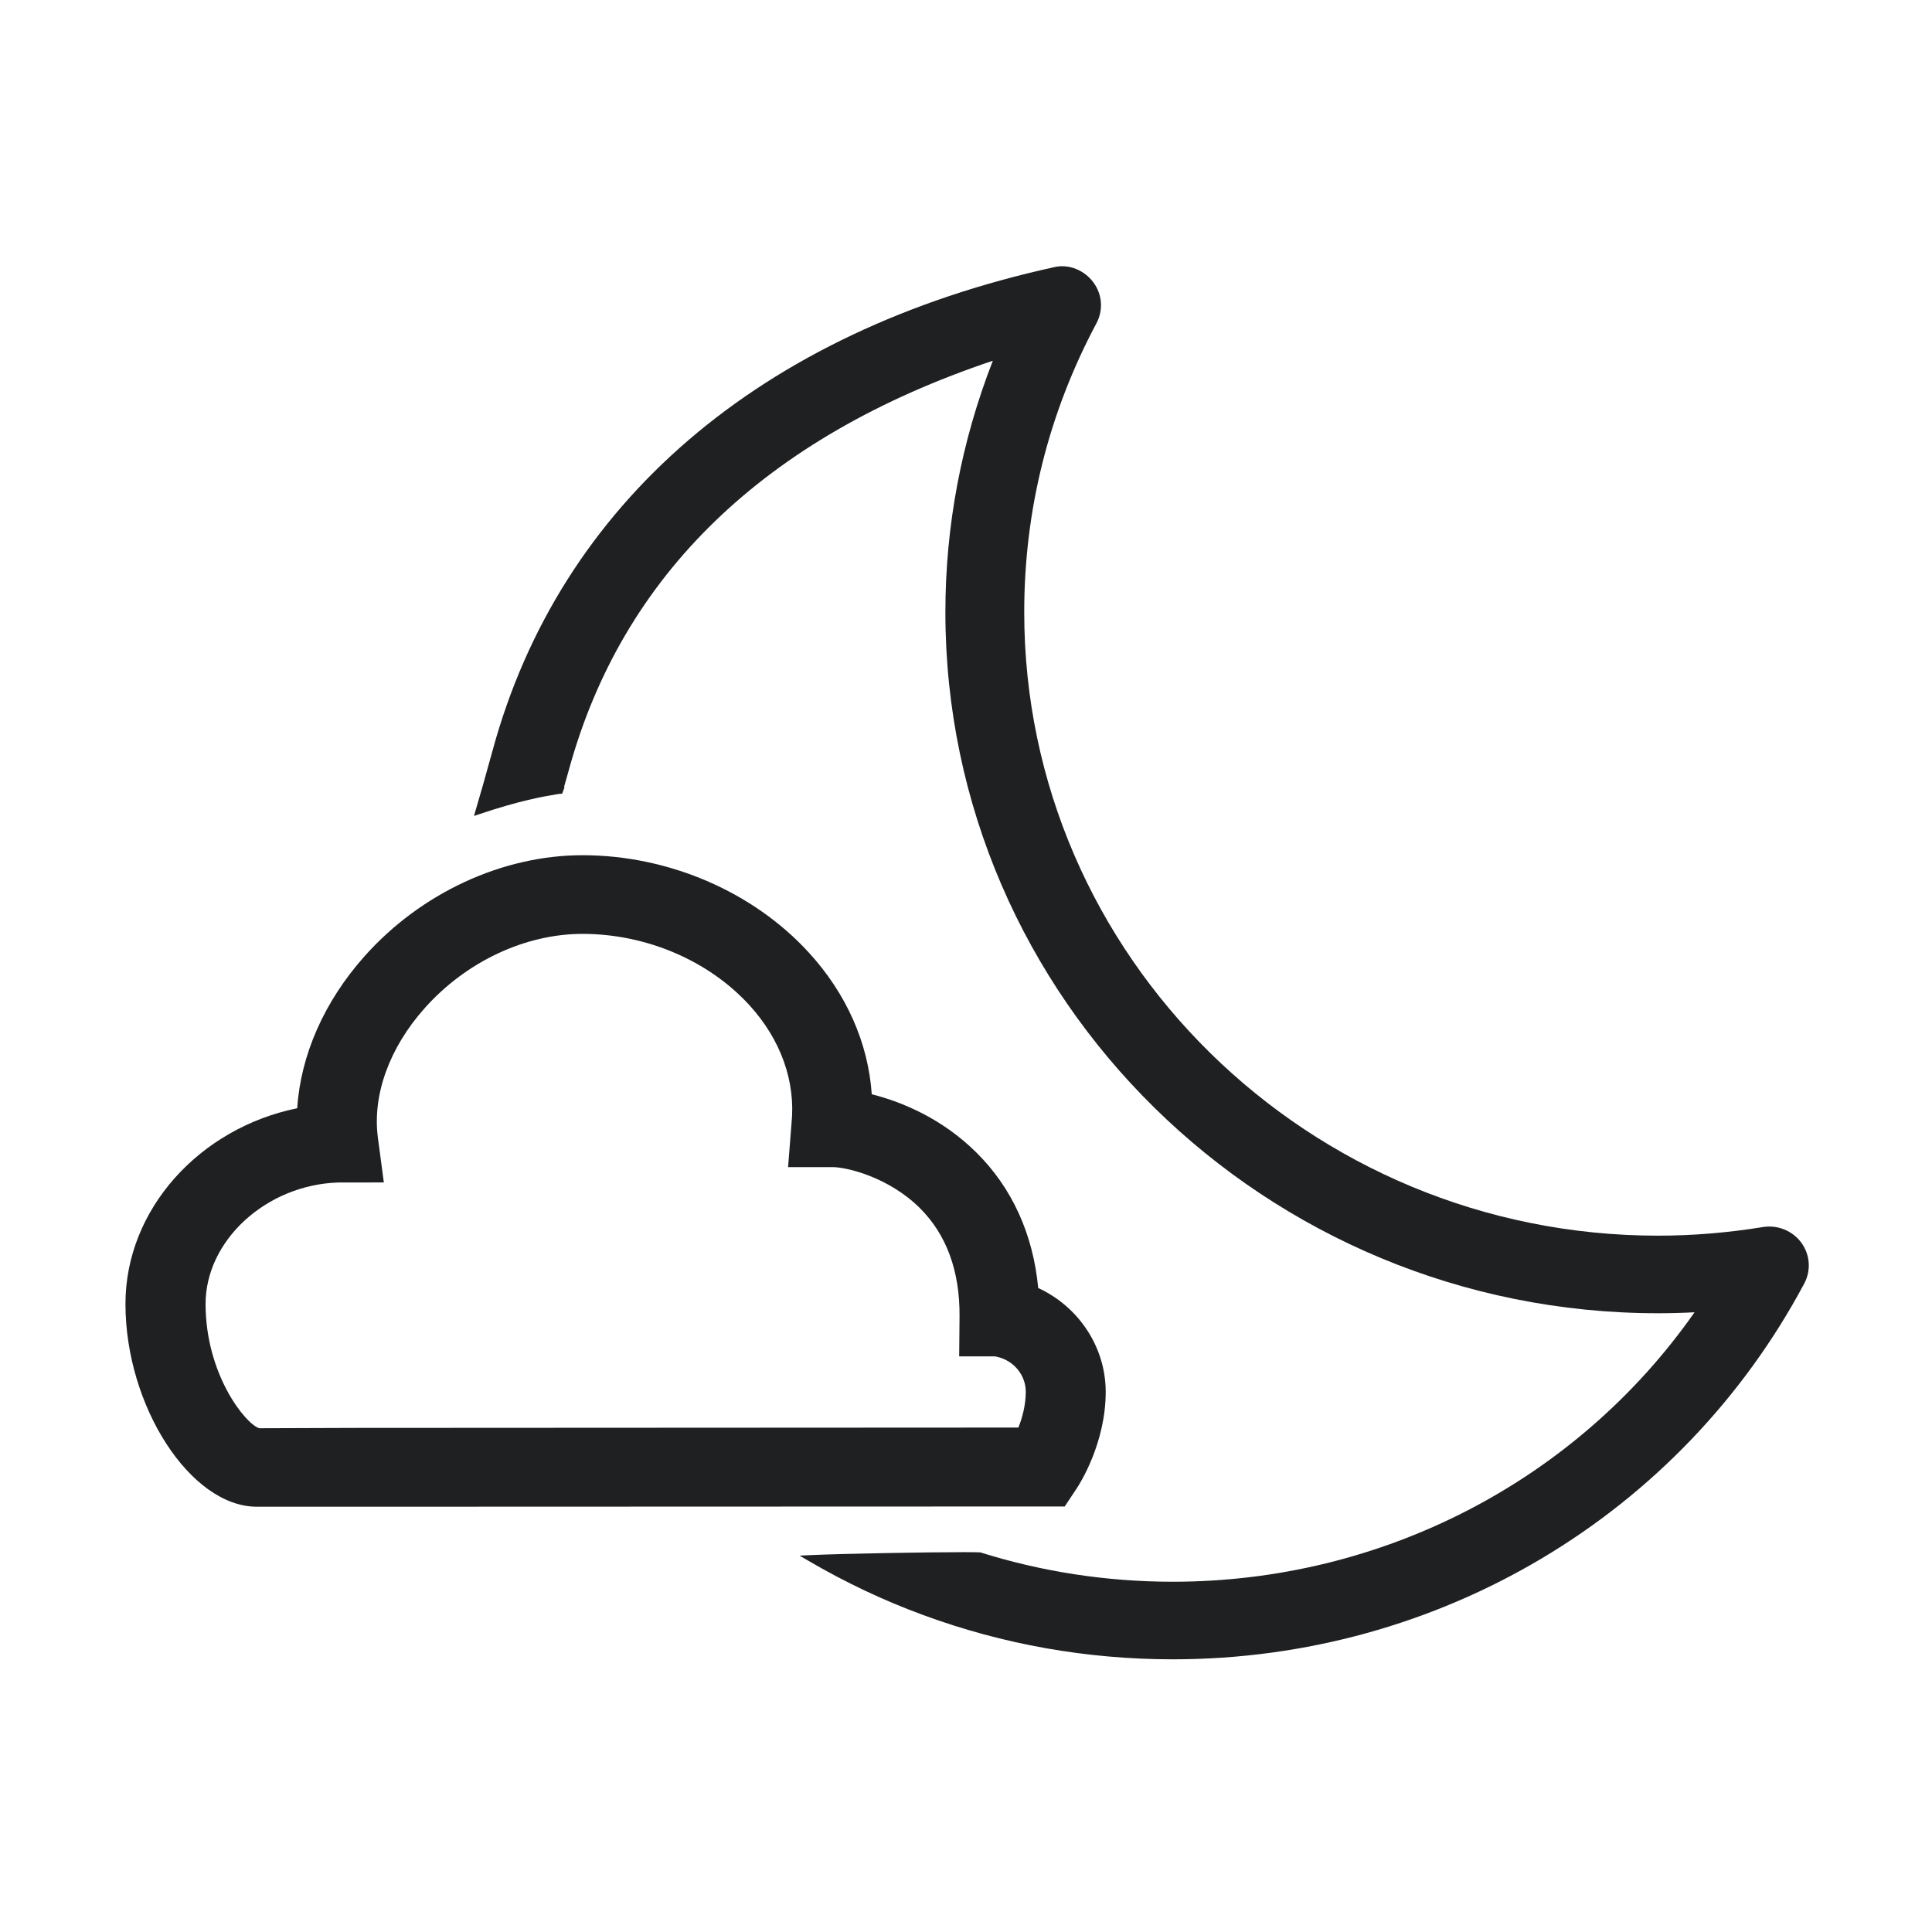 <?xml version="1.0" encoding="UTF-8" standalone="no"?>
<!-- Generator: Adobe Illustrator 16.0.0, SVG Export Plug-In . SVG Version: 6.00 Build 0)  -->

<svg
   xmlns:dc="http://purl.org/dc/elements/1.1/"
   xmlns:cc="http://creativecommons.org/ns#"
   xmlns:rdf="http://www.w3.org/1999/02/22-rdf-syntax-ns#"
   xmlns:svg="http://www.w3.org/2000/svg"
   xmlns="http://www.w3.org/2000/svg"
   xmlns:sodipodi="http://sodipodi.sourceforge.net/DTD/sodipodi-0.dtd"
   xmlns:inkscape="http://www.inkscape.org/namespaces/inkscape"
   version="1.1"
   id="Layer_1"
   x="0px"
   y="0px"
   width="64px"
   height="64px"
   viewBox="0 0 64 64"
   enable-background="new 0 0 64 64"
   xml:space="preserve"
   inkscape:version="0.48.4 r9939"
   sodipodi:docname="fair-n.svg"><defs
     id="defs13" /><sodipodi:namedview
     pagecolor="#ffffff"
     bordercolor="#666666"
     borderopacity="1"
     objecttolerance="10"
     gridtolerance="10"
     guidetolerance="10"
     inkscape:pageopacity="0"
     inkscape:pageshadow="2"
     inkscape:window-width="1600"
     inkscape:window-height="852"
     id="namedview11"
     showgrid="false"
     inkscape:zoom="3.6875"
     inkscape:cx="-15.728814"
     inkscape:cy="32"
     inkscape:window-x="0"
     inkscape:window-y="24"
     inkscape:window-maximized="0"
     inkscape:current-layer="Layer_1" /><g
     id="g3"
     style="fill:#1f2022;fill-opacity:1"><path
       fill="#FFFFFF"
       d="M59.669,41.163c-0.287-0.39-0.78-0.595-1.271-0.515c-1.157,0.188-2.324,0.285-3.473,0.285   c-11.576,0-20.996-9.264-20.996-20.652c0-3.374,0.805-6.595,2.394-9.576c0.229-0.433,0.192-0.952-0.101-1.348   c-0.298-0.407-0.81-0.613-1.273-0.513c-9.785,2.143-16.401,7.83-18.63,16.012c-0.249,0.912-0.411,1.467-0.519,1.833l-0.099,0.341   l0.183-0.062c1.34-0.45,2.11-0.584,2.625-0.668l0.114-0.009l0.081-0.223l-0.02,0.003c0.028-0.099,0.075-0.267,0.156-0.55   c1.766-6.471,6.491-11.036,14.049-13.571c-1.042,2.674-1.572,5.476-1.572,8.331c0,12.804,10.591,23.222,23.609,23.222   c0.398,0,0.805-0.011,1.208-0.032c-3.917,5.594-10.36,8.926-17.282,8.926c-2.174,0-4.314-0.326-6.359-0.967l-0.026-0.006   c-0.105-0.004-0.289-0.007-0.532-0.007c-1.223,0-4.027,0.049-5.112,0.099l-0.335,0.017l0.288,0.168   c1.213,0.71,2.494,1.319,3.809,1.8c2.641,0.973,5.423,1.466,8.27,1.466c8.806,0,16.821-4.774,20.916-12.454   C60,42.078,59.96,41.559,59.669,41.163z"
       id="path5"
       style="fill:#1f2022;fill-opacity:1" /><g
       id="g7"
       style="fill:#1f2022;fill-opacity:1"><path
         fill="#FFFFFF"
         d="M11.794,49.912H8.507c-2.195,0-4.351-3.329-4.351-6.719c0-3.133,2.456-5.823,5.69-6.481    c0.113-1.757,0.892-3.534,2.23-5.036c1.868-2.096,4.566-3.346,7.221-3.346c2.844,0,5.645,1.204,7.49,3.218    c1.255,1.368,1.975,3.004,2.091,4.701c1.049,0.263,2.362,0.833,3.471,1.935c1.176,1.166,1.874,2.701,2.043,4.483    c1.336,0.615,2.236,1.953,2.236,3.442c0,1.701-0.865,3.055-0.965,3.203l-0.393,0.592L11.794,49.912z M11.206,39.172    c-2.378,0.073-4.396,1.915-4.396,4.021c0,2.336,1.321,3.977,1.777,4.119l3.207-0.011l21.942-0.011    c0.125-0.316,0.244-0.739,0.244-1.184c0-0.561-0.406-1.047-0.969-1.164l-0.049-0.01h-1.188l0.012-1.318    c0.013-1.506-0.431-2.719-1.318-3.598c-1.021-1.015-2.411-1.354-2.889-1.354h-1.473l0.113-1.437    c0.146-1.392-0.352-2.789-1.401-3.935c-1.351-1.474-3.416-2.354-5.521-2.354c-1.901,0-3.855,0.919-5.226,2.457    c-1.177,1.318-1.741,2.885-1.552,4.301l0.196,1.476L11.206,39.172L11.206,39.172z"
         id="path9"
         style="fill:#1f2022;fill-opacity:1" /></g></g></svg>